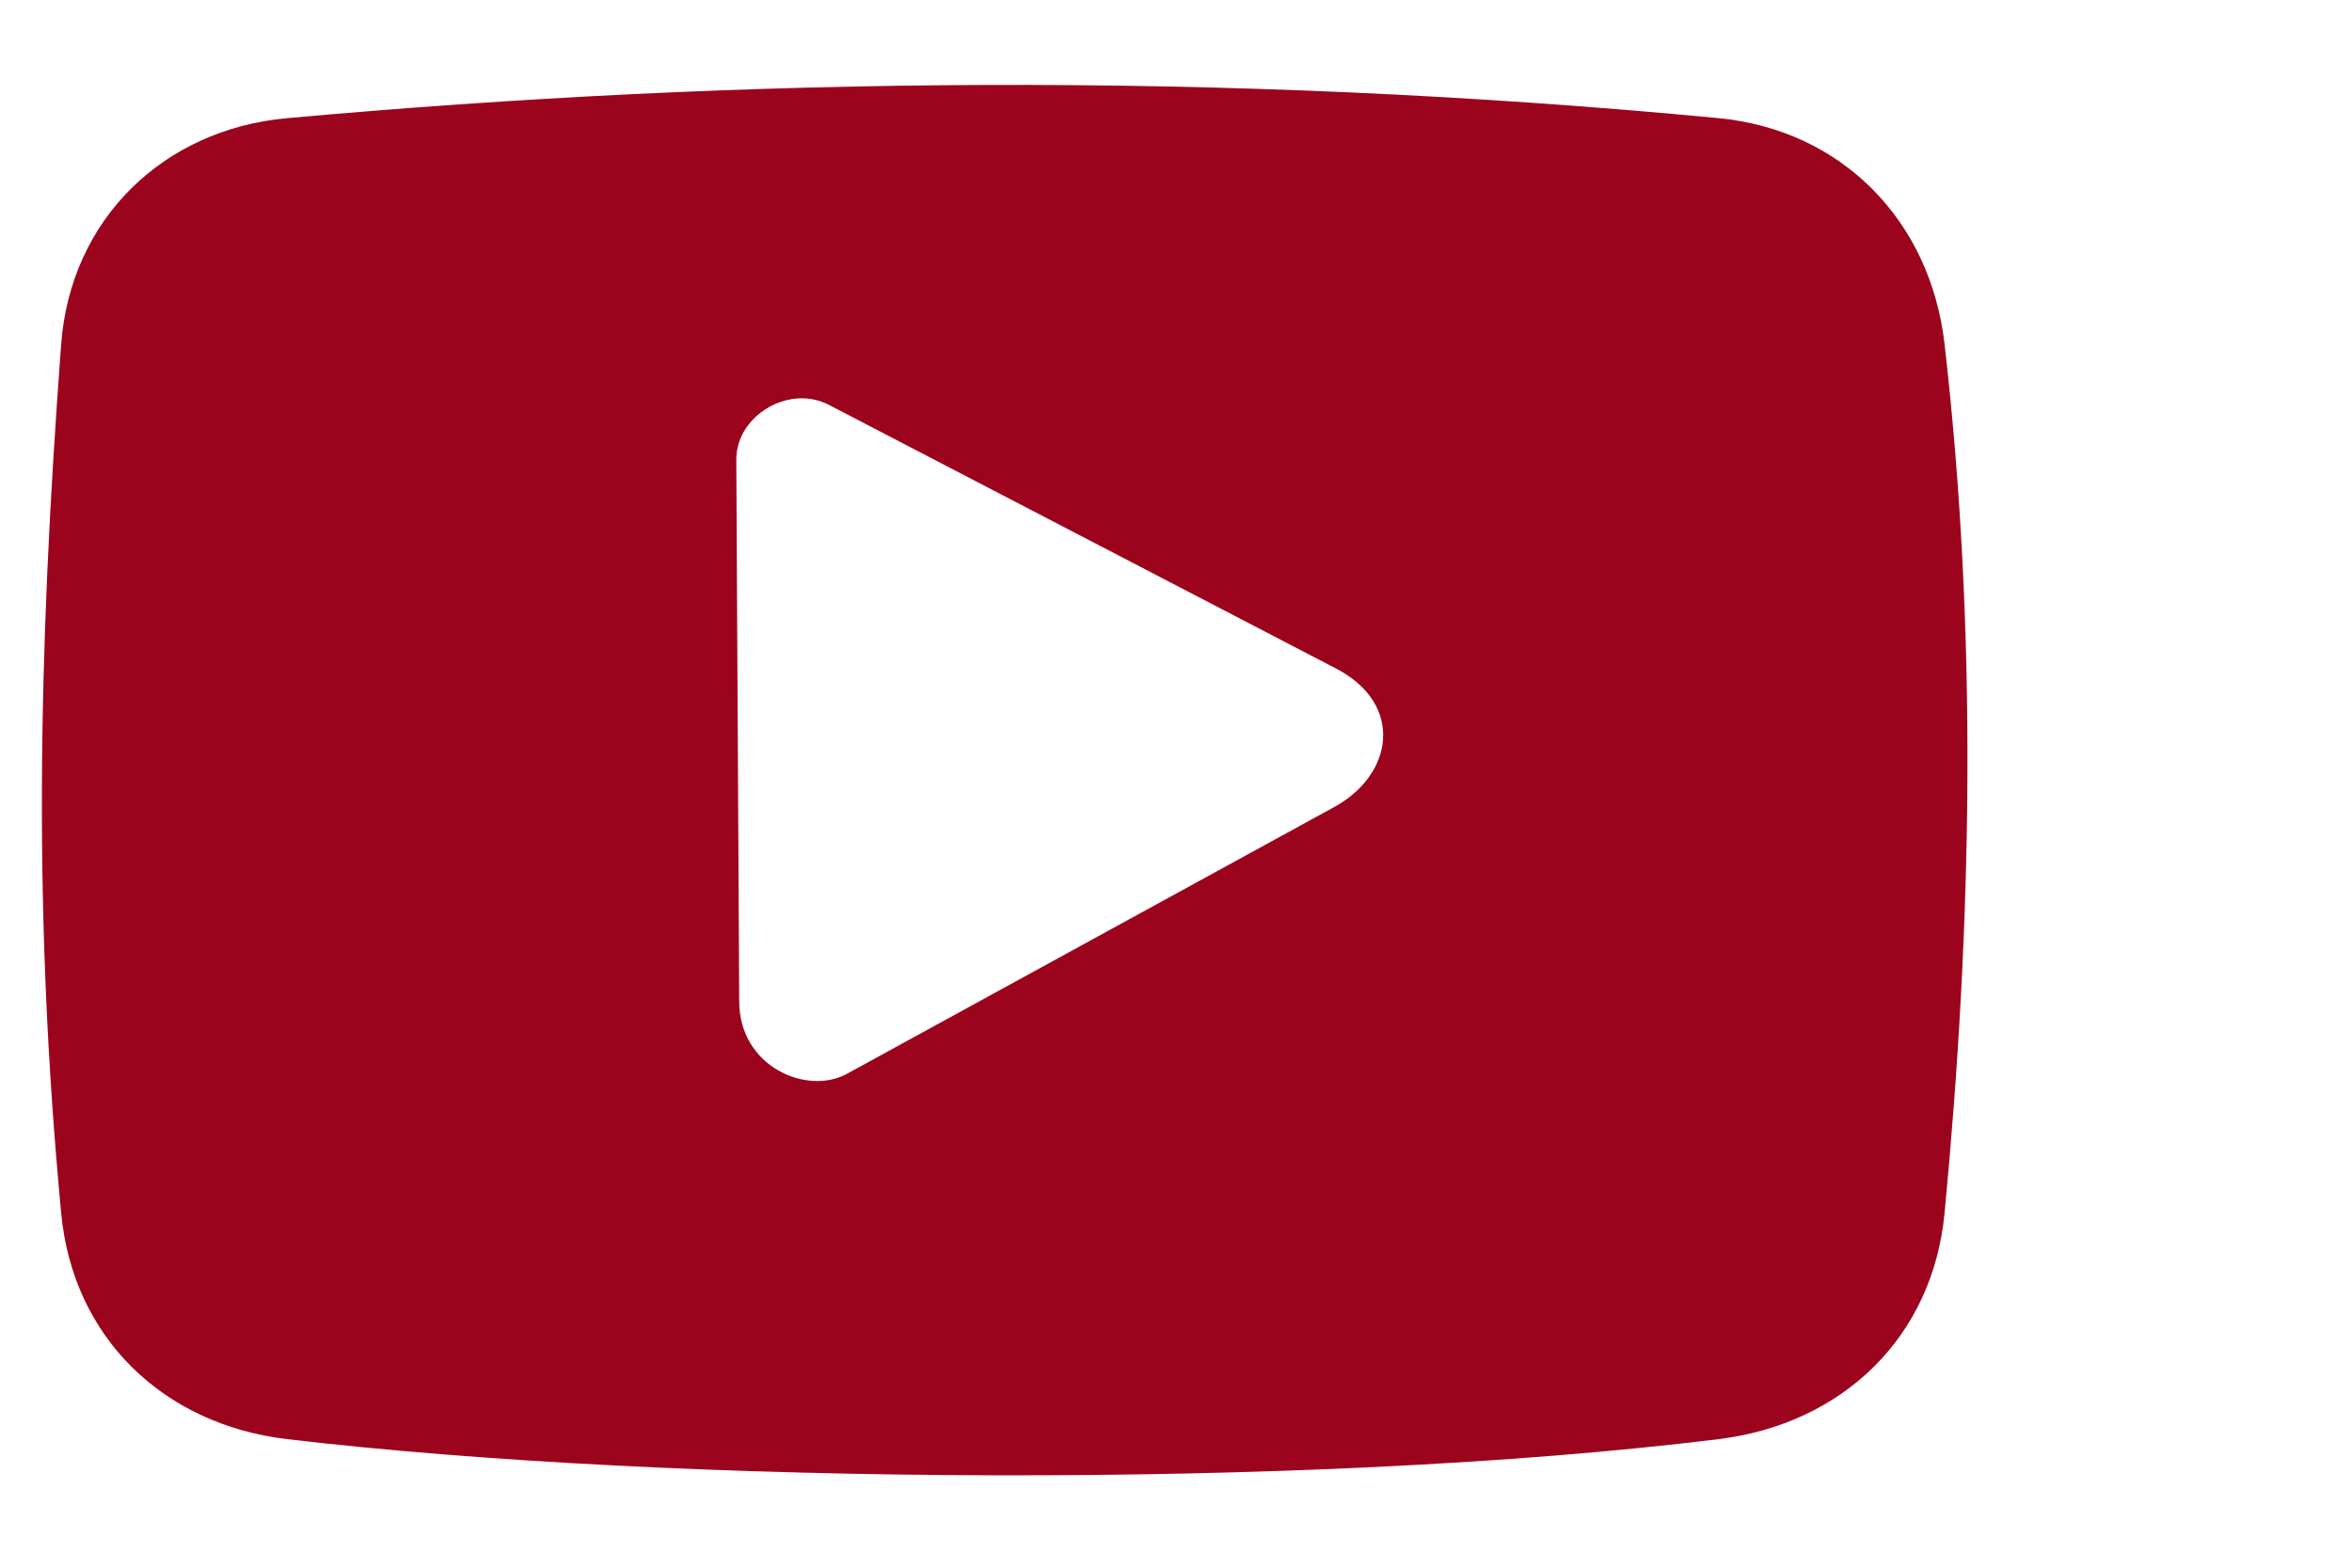 <?xml version="1.0" encoding="UTF-8" standalone="no"?>
<!-- Created with Inkscape (http://www.inkscape.org/) -->

<svg
   xmlns:dc="http://purl.org/dc/elements/1.1/"
   xmlns:cc="http://creativecommons.org/ns#"
   xmlns:rdf="http://www.w3.org/1999/02/22-rdf-syntax-ns#"
   xmlns:svg="http://www.w3.org/2000/svg"
   xmlns="http://www.w3.org/2000/svg"
   xmlns:sodipodi="http://sodipodi.sourceforge.net/DTD/sodipodi-0.dtd"
   xmlns:inkscape="http://www.inkscape.org/namespaces/inkscape"
   width="90"
   height="60"
   id="svg2"
   version="1.1"
   inkscape:version="0.47 r22583"
   sodipodi:docname="point1.svg"
   inkscape:export-filename="/home/pauek/src/pauek/go/src/Academio/webapp/img/point1.png"
   inkscape:export-xdpi="45"
   inkscape:export-ydpi="45">
  <defs
     id="defs4">
    <inkscape:perspective
       sodipodi:type="inkscape:persp3d"
       inkscape:vp_x="0 : 526.18109 : 1"
       inkscape:vp_y="0 : 1000 : 0"
       inkscape:vp_z="744.09448 : 526.18109 : 1"
       inkscape:persp3d-origin="372.04724 : 350.78739 : 1"
       id="perspective10" />
    <inkscape:perspective
       id="perspective2824"
       inkscape:persp3d-origin="0.5 : 0.33333333 : 1"
       inkscape:vp_z="1 : 0.5 : 1"
       inkscape:vp_y="0 : 1000 : 0"
       inkscape:vp_x="0 : 0.5 : 1"
       sodipodi:type="inkscape:persp3d" />
  </defs>
  <sodipodi:namedview
     id="base"
     pagecolor="#ffffff"
     bordercolor="#666666"
     borderopacity="1.0"
     inkscape:pageopacity="0.0"
     inkscape:pageshadow="2"
     inkscape:zoom="5.6568542"
     inkscape:cx="74.357152"
     inkscape:cy="16.725925"
     inkscape:document-units="px"
     inkscape:current-layer="layer1"
     showgrid="false"
     inkscape:window-width="1553"
     inkscape:window-height="847"
     inkscape:window-x="31"
     inkscape:window-y="35"
     inkscape:window-maximized="0" />
  <g
     inkscape:label="Layer 1"
     inkscape:groupmode="layer"
     id="layer1"
     transform="translate(0,-992.362)">
    <path
       style="fill:#9c031d;fill-opacity:1;stroke:none"
       d="m 10.989,996.884 c -4.767,0.431 -8.292,3.891 -8.648,8.648 -0.903,12.079 -1.061,22.029 0,33.262 0.448,4.747 3.892,8.086 8.648,8.648 14.768,1.745 38.995,1.946 54.772,0 4.752,-0.586 8.194,-3.901 8.648,-8.648 1.067,-11.164 1.265,-22.232 0,-33.262 -0.544,-4.748 -3.95,-8.2 -8.648,-8.648 -19.056,-1.816 -37.385,-1.572 -54.772,0 z m 19.542,10.727 c 0.404,-0.026 0.81,0.051 1.192,0.249 l 19.403,10.089 c 2.618,1.361 2.211,4.08 -0.111,5.322 l -18.627,10.2 c -1.517,0.811 -4.089,-0.274 -4.102,-2.772 l -0.111,-20.733 c -0.007,-1.29 1.144,-2.278 2.356,-2.356 z"
       id="rect2832"
       sodipodi:nodetypes="csssssssscccccssc" />
  </g>
</svg>
